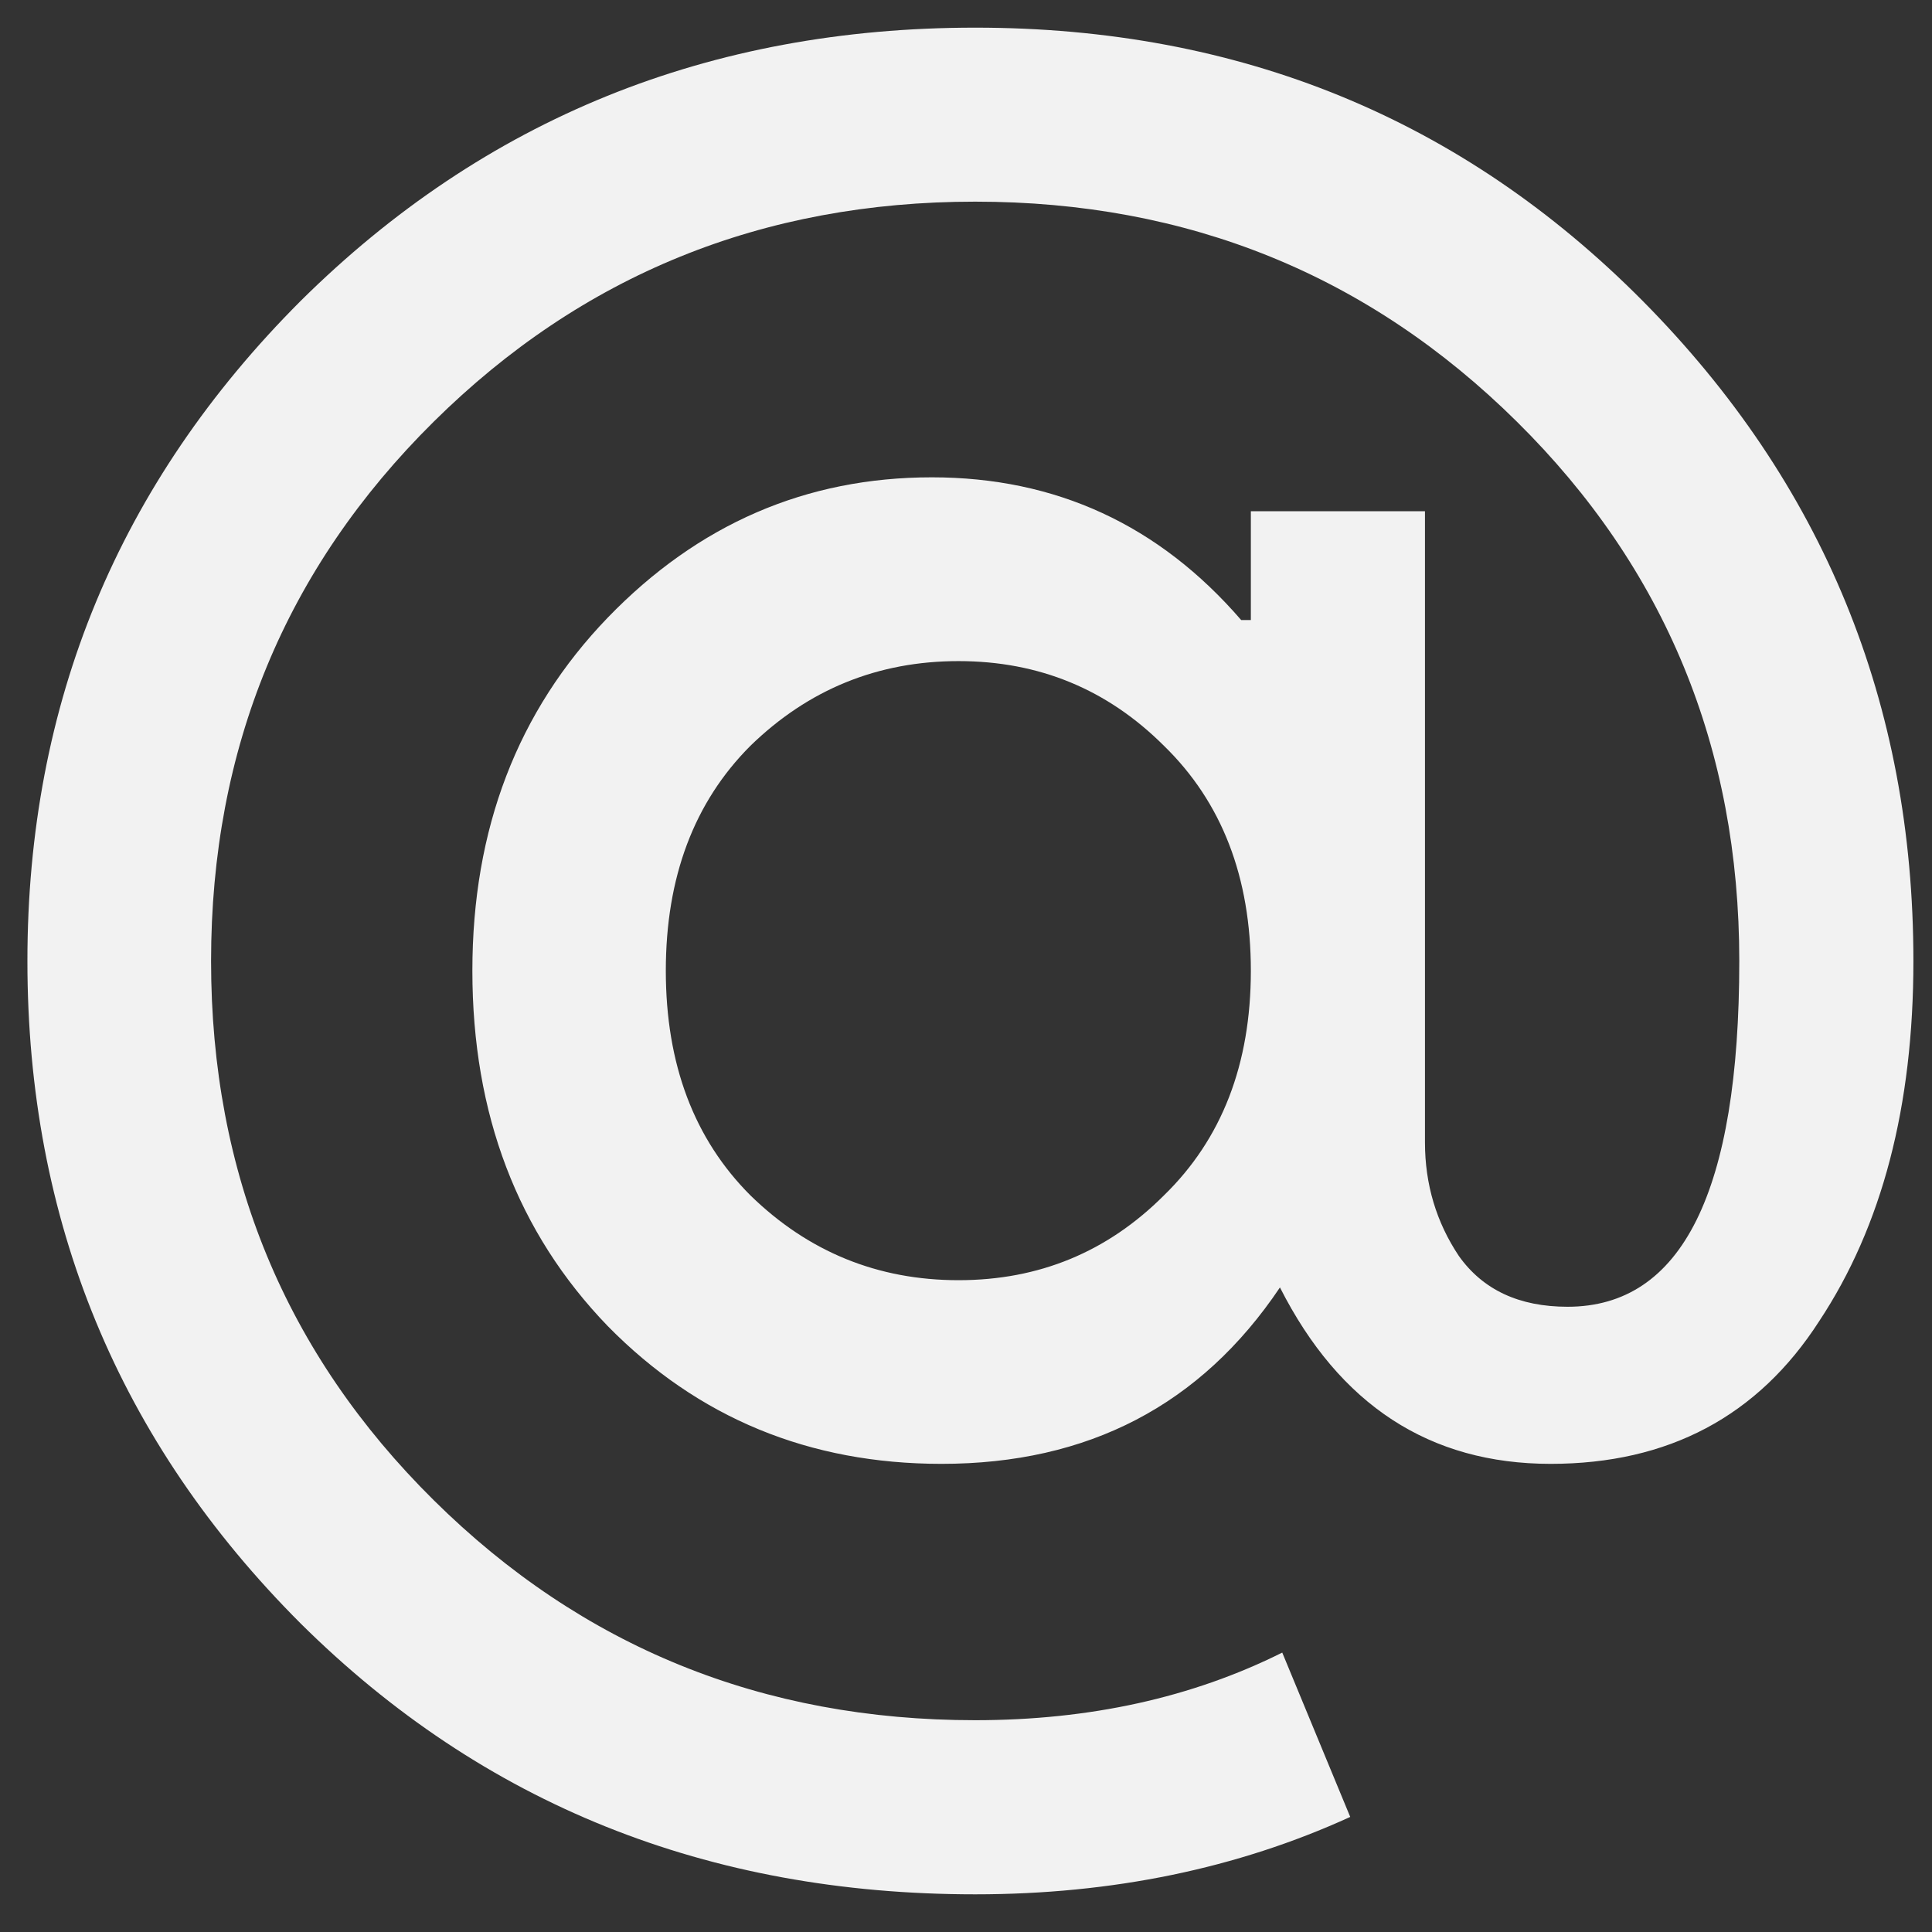 <svg xmlns="http://www.w3.org/2000/svg" viewBox="0 0 16 16"><rect x="0" y="0" width="16" height="16" fill="#333333" stroke="none"/><defs id="defs3051"><style id="current-color-scheme" type="text/css">.ColorScheme-Text{color:#f2f2f2}</style></defs><path fill="currentColor" fill-opacity="1" stroke="none" d="M 8.076 0.229 C 5.873 0.229 4.012 0.984 2.49 2.492 C 0.982 4.001 0.227 5.823 0.227 7.959 C 0.227 10.108 0.982 11.937 2.49 13.445 C 3.999 14.941 5.86 15.688 8.076 15.688 C 9.211 15.688 10.247 15.474 11.182 15.047 L 10.619 13.686 C 9.872 14.059 9.024 14.246 8.076 14.246 C 6.314 14.246 4.82 13.639 3.592 12.424 C 2.364 11.209 1.748 9.721 1.748 7.959 C 1.748 6.197 2.364 4.707 3.592 3.492 C 4.82 2.277 6.314 1.67 8.076 1.67 C 9.838 1.67 11.334 2.277 12.562 3.492 C 13.791 4.707 14.404 6.197 14.404 7.959 C 14.404 9.868 13.93 10.822 12.982 10.822 C 12.582 10.822 12.282 10.683 12.082 10.402 C 11.895 10.122 11.801 9.808 11.801 9.461 L 11.801 4.234 L 10.359 4.234 L 10.359 5.135 L 10.279 5.135 C 9.598 4.347 8.745 3.953 7.717 3.953 C 6.675 3.953 5.781 4.341 5.033 5.115 C 4.286 5.89 3.912 6.864 3.912 8.039 C 3.912 9.227 4.286 10.208 5.033 10.982 C 5.781 11.743 6.702 12.123 7.797 12.123 C 9.012 12.123 9.945 11.637 10.6 10.662 C 11.094 11.637 11.841 12.123 12.842 12.123 C 13.816 12.123 14.559 11.729 15.066 10.941 C 15.587 10.154 15.846 9.16 15.846 7.959 C 15.846 5.823 15.099 4.001 13.604 2.492 C 12.108 0.984 10.266 0.229 8.076 0.229 z M 7.938 5.475 C 8.605 5.475 9.171 5.709 9.639 6.176 C 10.119 6.643 10.359 7.265 10.359 8.039 C 10.359 8.813 10.119 9.433 9.639 9.9 C 9.171 10.368 8.605 10.602 7.938 10.602 C 7.27 10.602 6.695 10.368 6.215 9.9 C 5.748 9.433 5.514 8.813 5.514 8.039 C 5.514 7.265 5.748 6.643 6.215 6.176 C 6.695 5.709 7.27 5.475 7.938 5.475 z" class="ColorScheme-Text"/></svg>